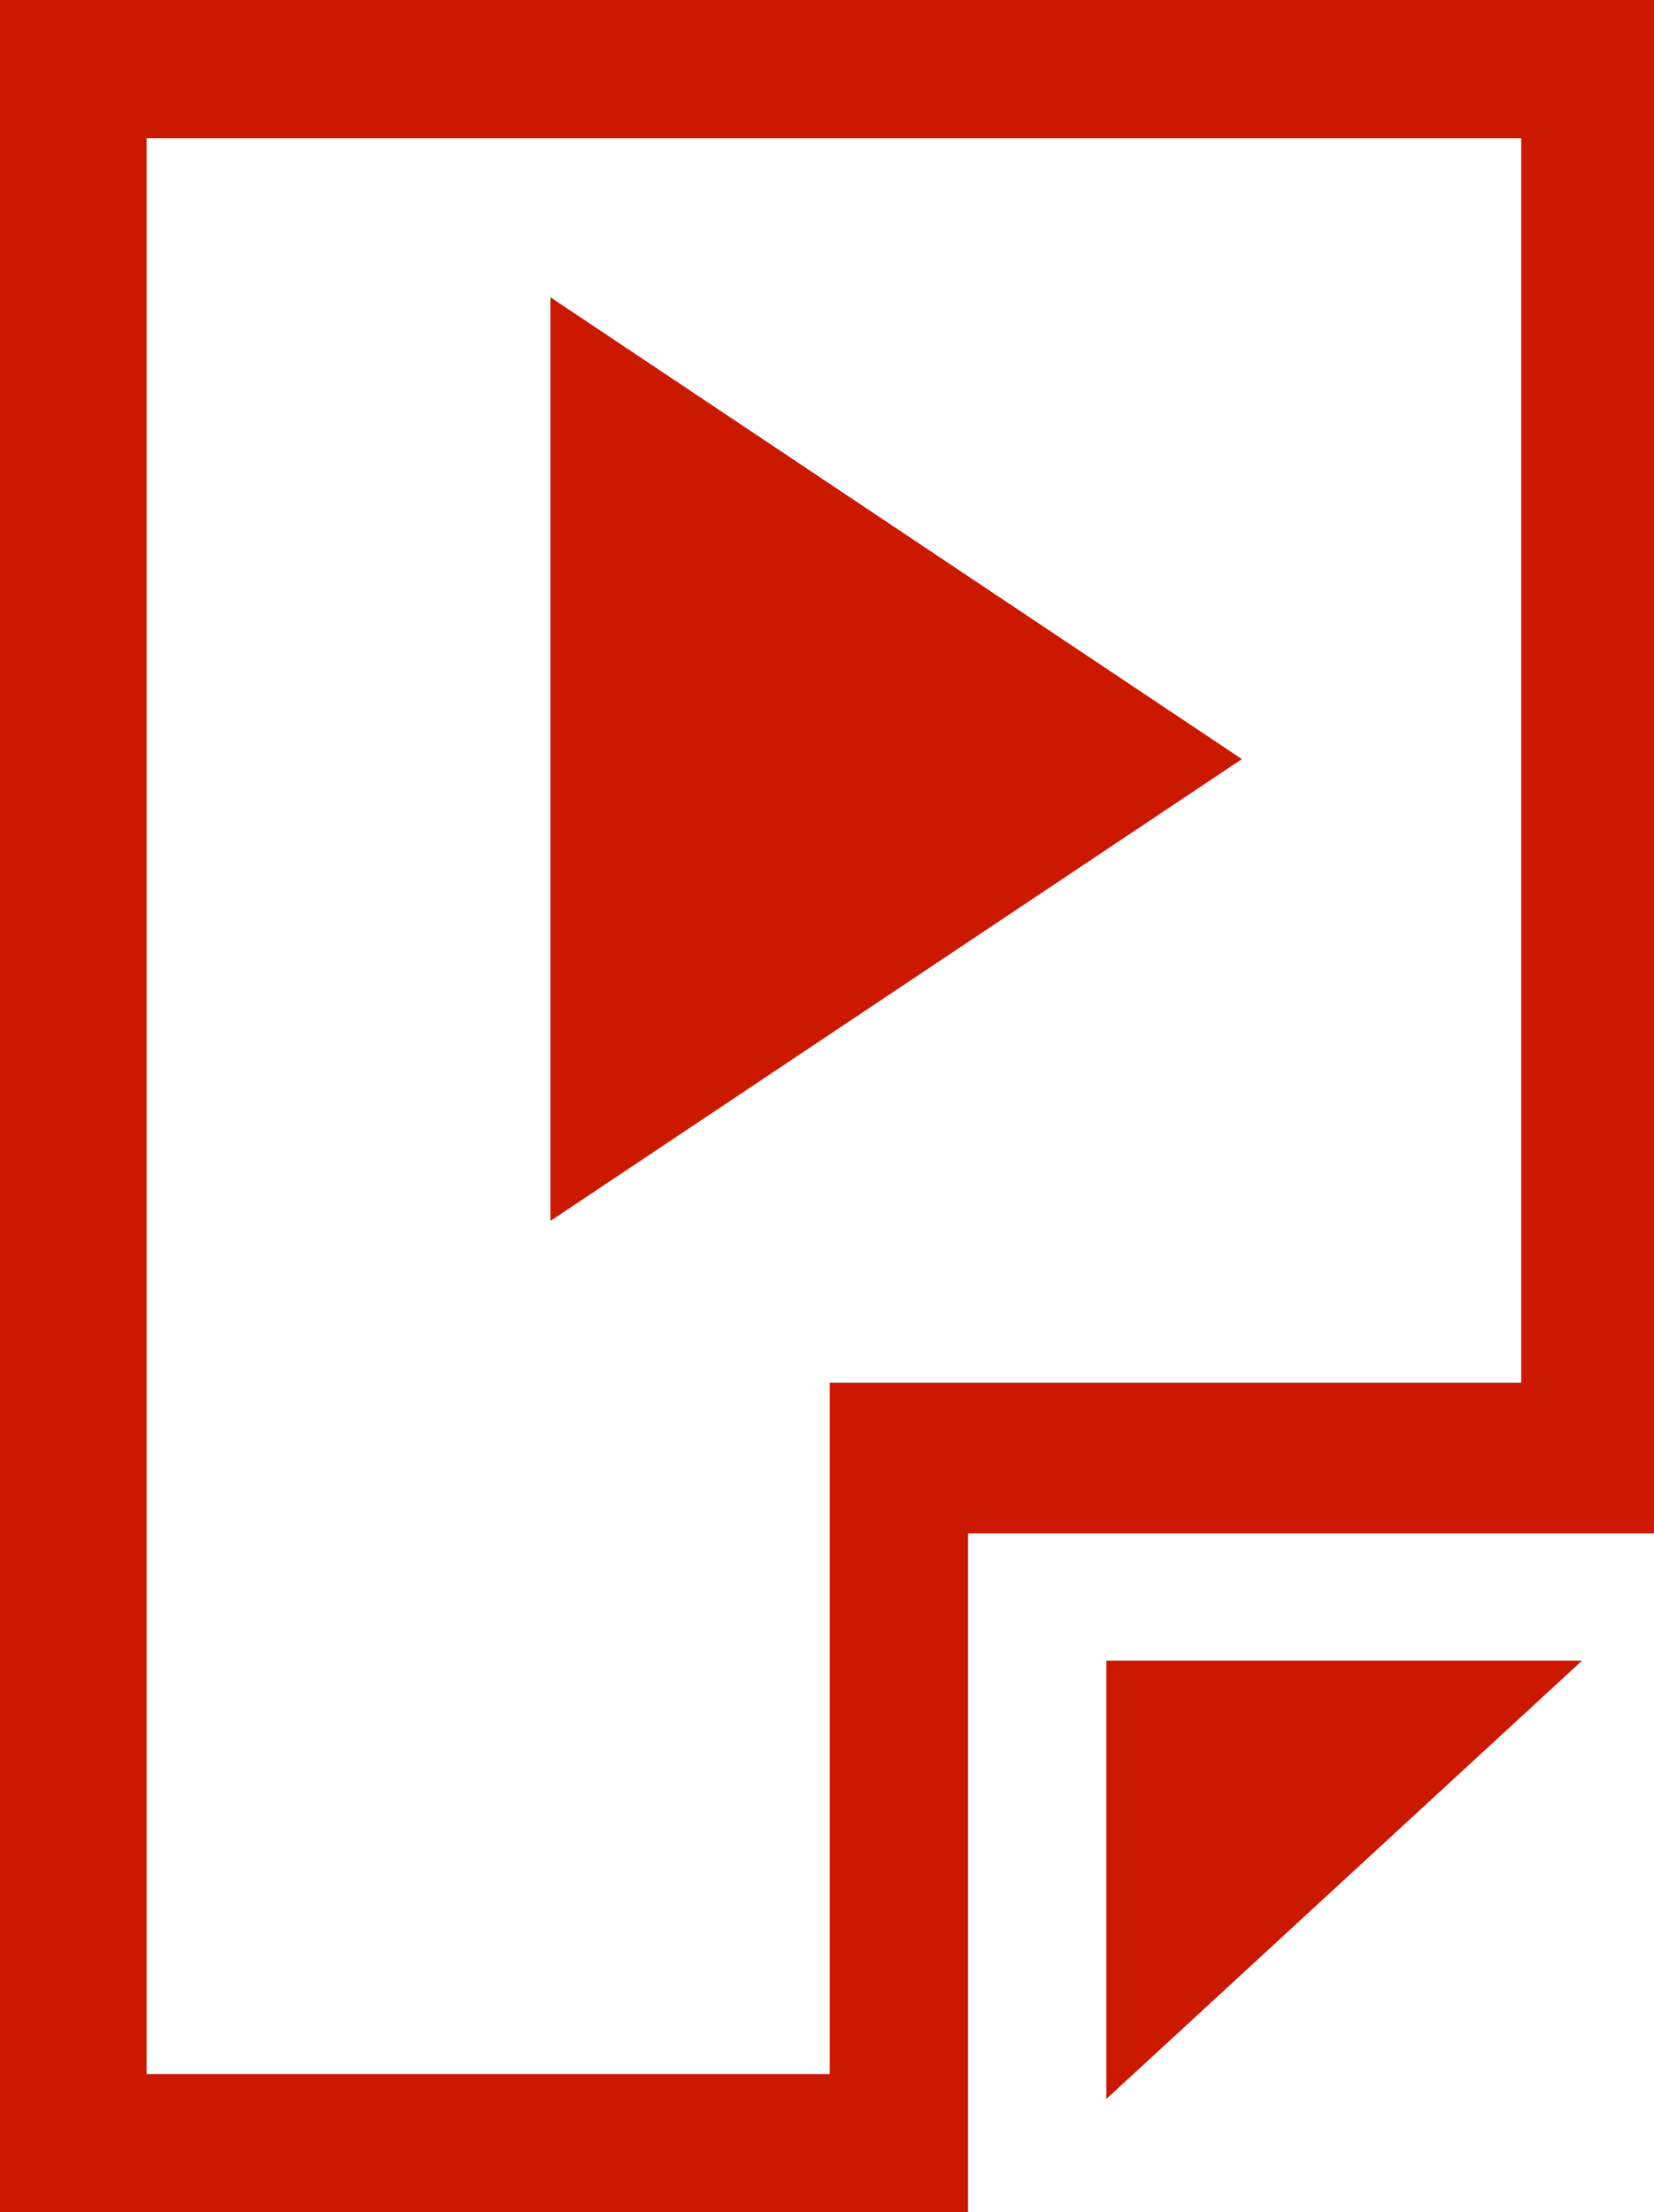 <svg xmlns="http://www.w3.org/2000/svg" viewBox="0 0 11.96 16" fill="#cb1800"><g data-name="Ebene 2"><path d="M8 15.18l3.44-3.17H8v3.17z"/><path d="M0 0v16h7v-4.91h5V0zm11 10H6v5H1.06V1H11z"/><path d="M3.98 8.83l5-3.34-5-3.34v6.68z"/></g></svg>